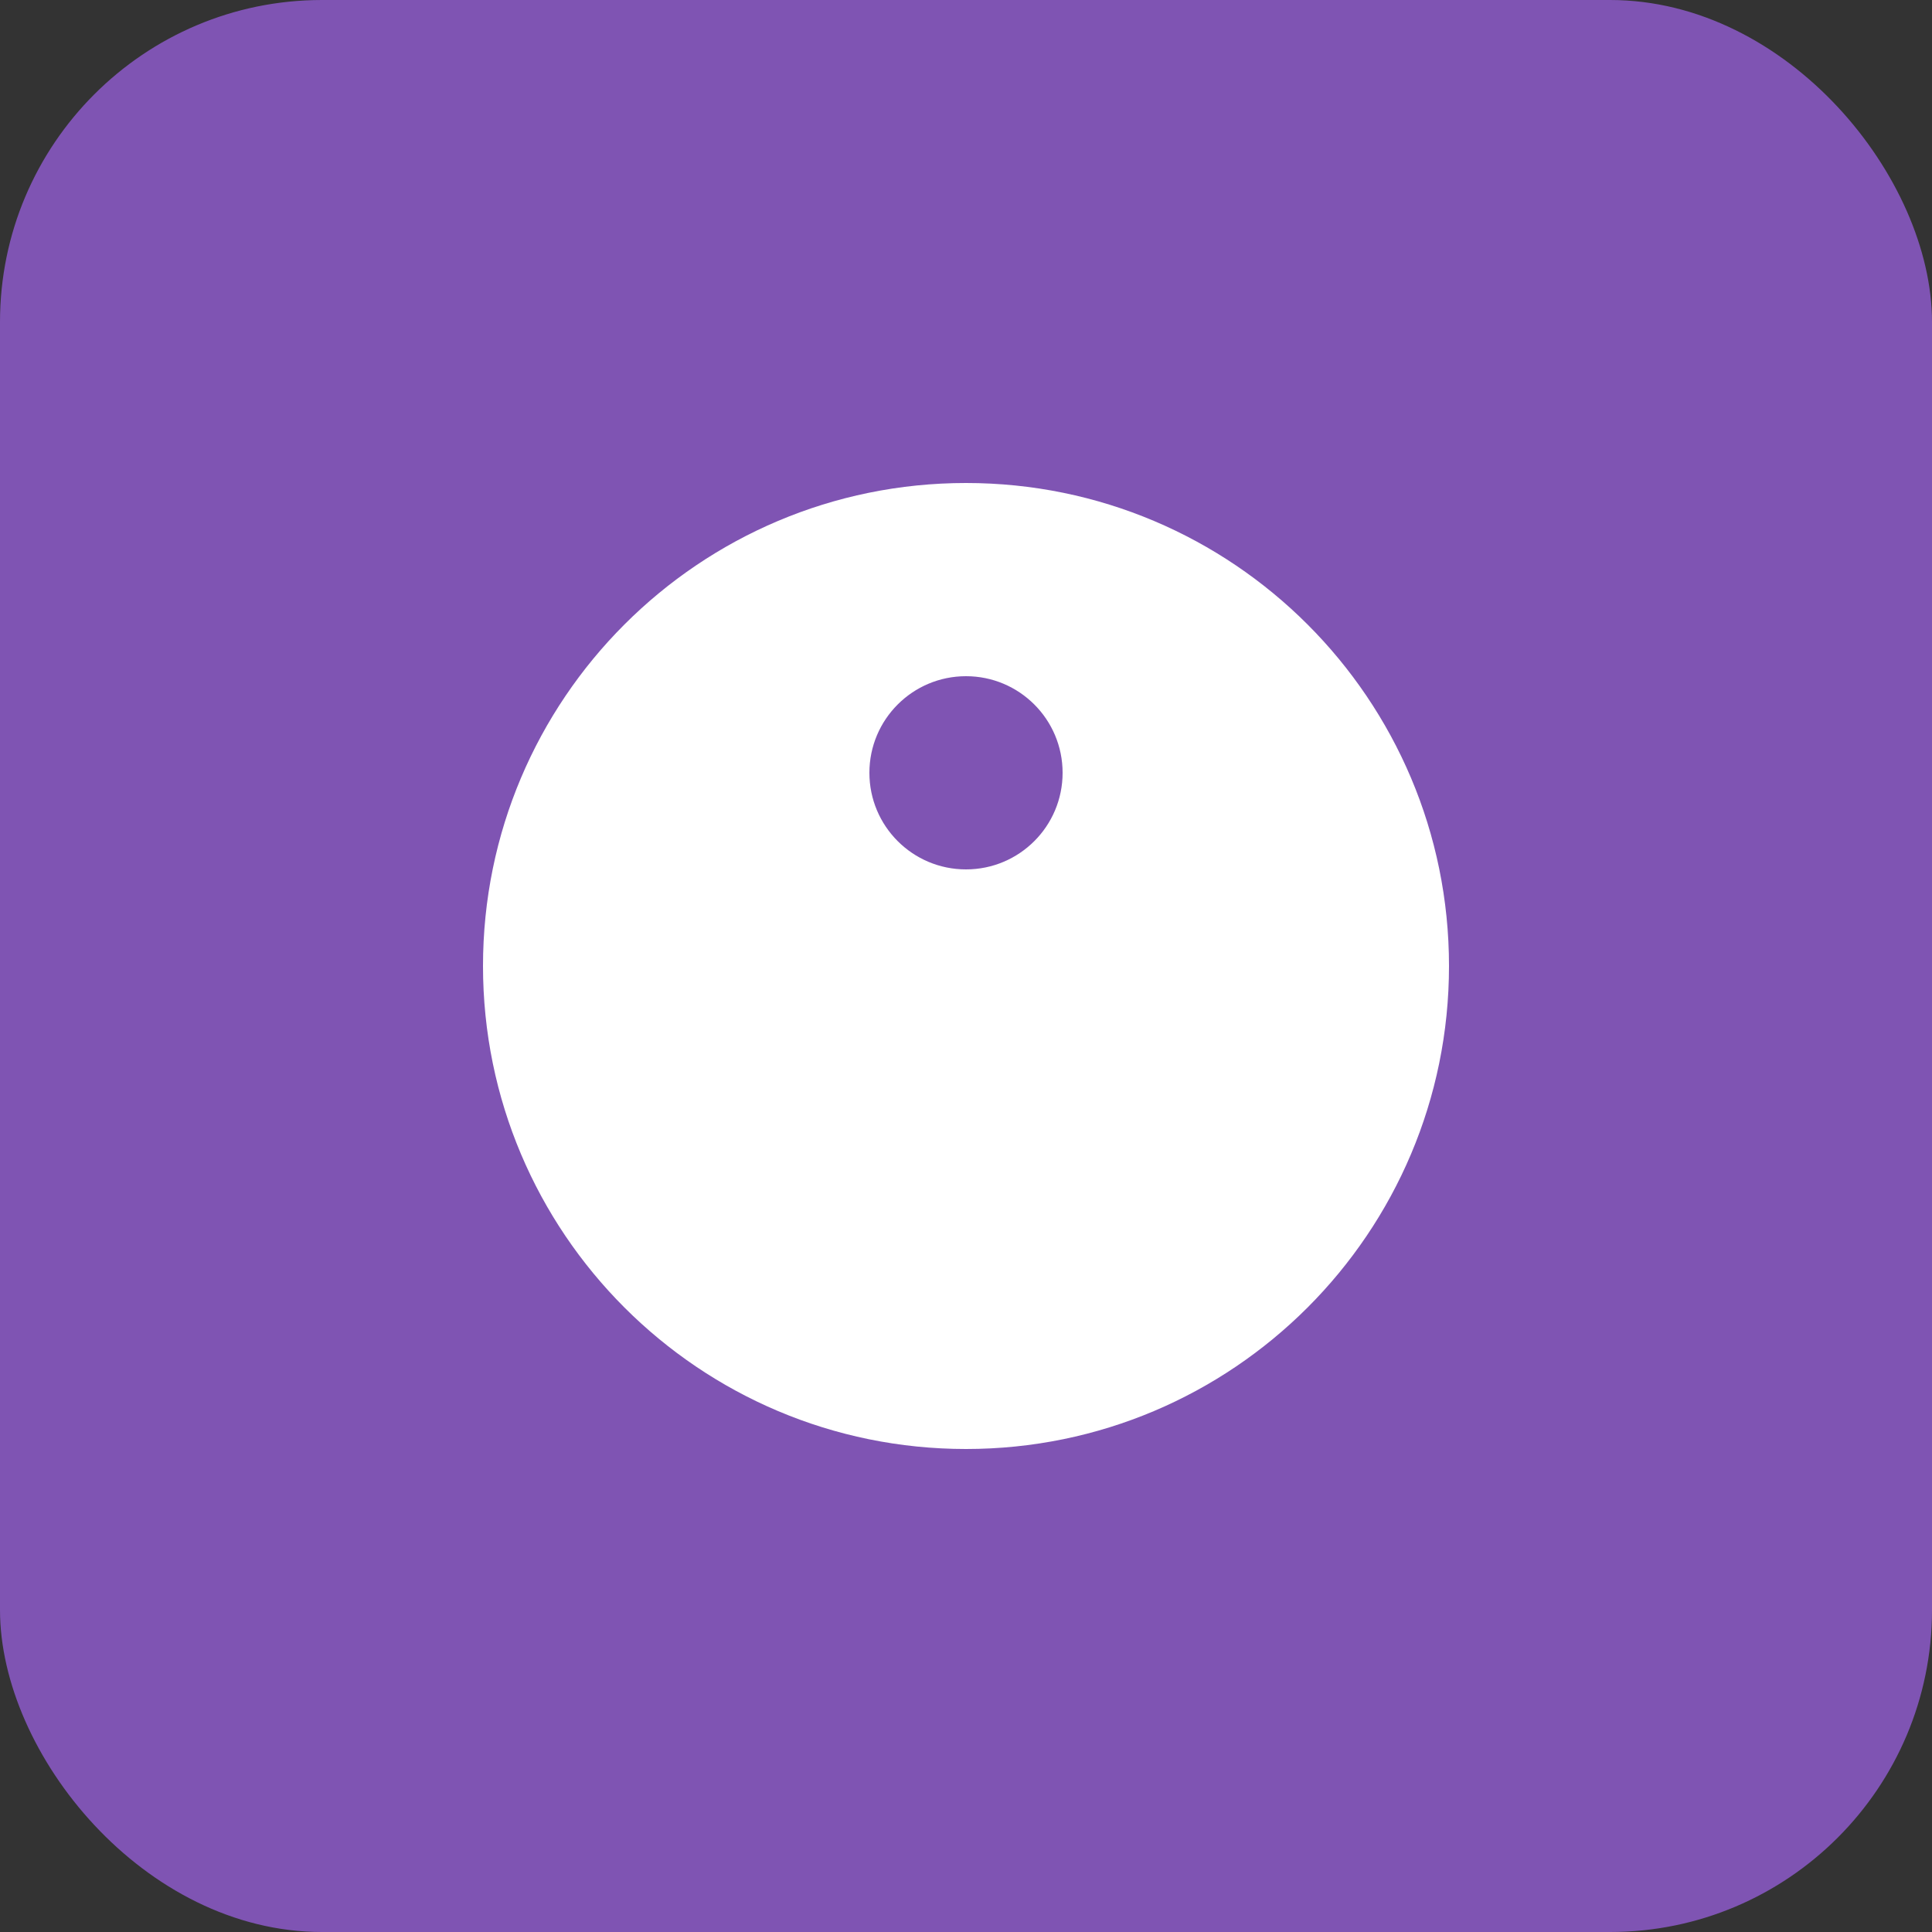 <svg width="24" height="24" viewBox="0 0 24 24" fill="none" xmlns="http://www.w3.org/2000/svg">
  <rect x="0" y="0" width="24" height="24" fill="#333333" stroke="none"/>
  <rect width="24" height="24" rx="4" fill="#7F54B3"/>
  <path d="M12 6C8.686 6 6 8.686 6 12C6 15.314 8.686 18 12 18C15.314 18 18 15.314 18 12C18 8.686 15.314 6 12 6ZM12 8.4C12.663 8.4 13.2 8.937 13.2 9.6C13.2 10.263 12.663 10.8 12 10.8C11.337 10.8 10.8 10.263 10.8 9.6C10.8 8.937 11.337 8.4 12 8.4Z" fill="white"/>
  <path d="M9.6 14.4H14.4V13.2H9.6V14.4Z" fill="white"/>
</svg> 
